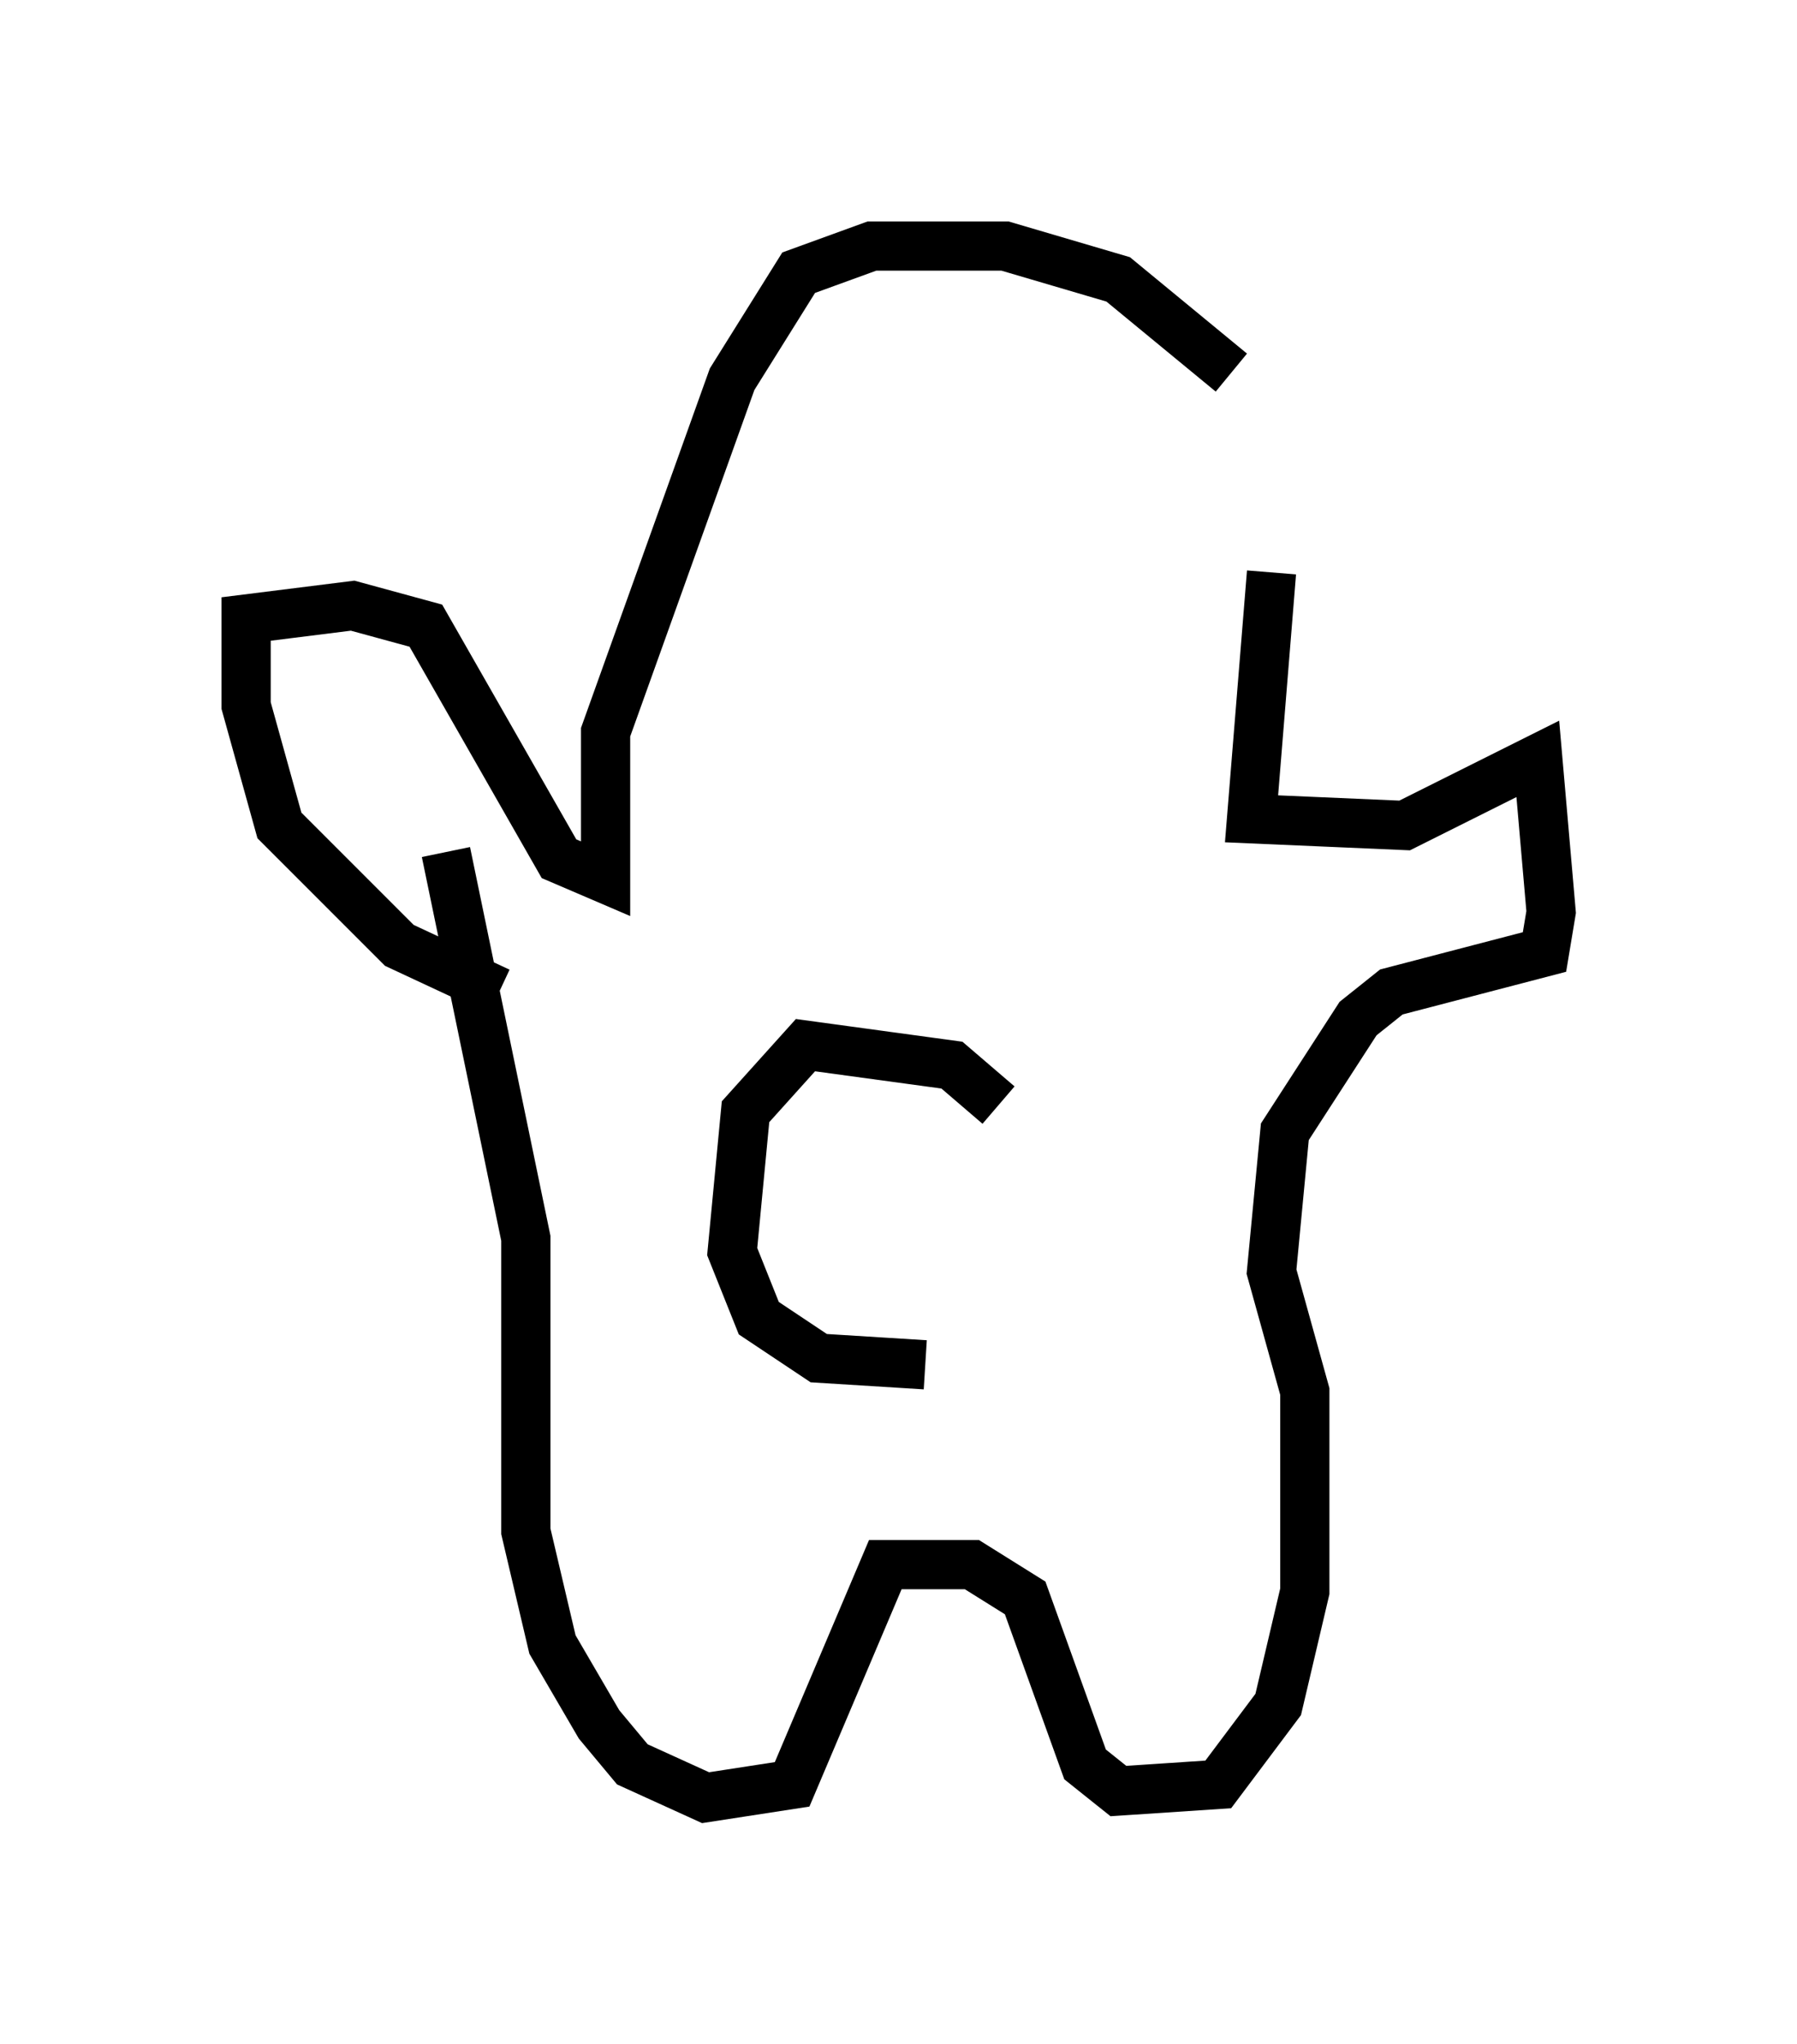<?xml version="1.0" encoding="utf-8" ?>
<svg baseProfile="full" height="41.529" version="1.1" width="36.522" xmlns="http://www.w3.org/2000/svg" xmlns:ev="http://www.w3.org/2001/xml-events" xmlns:xlink="http://www.w3.org/1999/xlink"><defs /><rect fill="white" height="41.529" width="36.522" x="0" y="0" /><path d="M26.109, 10.548 m-1.083, -2.977 l-2.3, -1.894 -2.3, -0.677 l-2.706, 0.0 -1.488, 0.541 l-1.353, 2.165 -2.571, 7.172 l0.0, 2.977 -0.947, -0.406 l-2.706, -4.736 -1.488, -0.406 l-2.165, 0.271 0.0, 1.759 l0.677, 2.436 2.436, 2.436 l2.03, 0.947 m15.697, -8.525 l-0.406, 5.007 3.112, 0.135 l2.706, -1.353 0.271, 3.112 l-0.135, 0.812 -3.112, 0.812 l-0.677, 0.541 -1.488, 2.3 l-0.271, 2.842 0.677, 2.436 l0.0, 4.059 -0.541, 2.3 l-1.218, 1.624 -2.03, 0.135 l-0.677, -0.541 -1.218, -3.383 l-1.083, -0.677 -1.759, 0.0 l-1.894, 4.465 -1.759, 0.271 l-1.488, -0.677 -0.677, -0.812 l-0.947, -1.624 -0.541, -2.3 l0.0, -5.954 -1.624, -7.848 m11.231, 5.142 l-0.947, -0.812 -2.977, -0.406 l-1.218, 1.353 -0.271, 2.842 l0.541, 1.353 1.218, 0.812 l2.165, 0.135 " fill="none" stroke="black" stroke-width="1" /></svg>